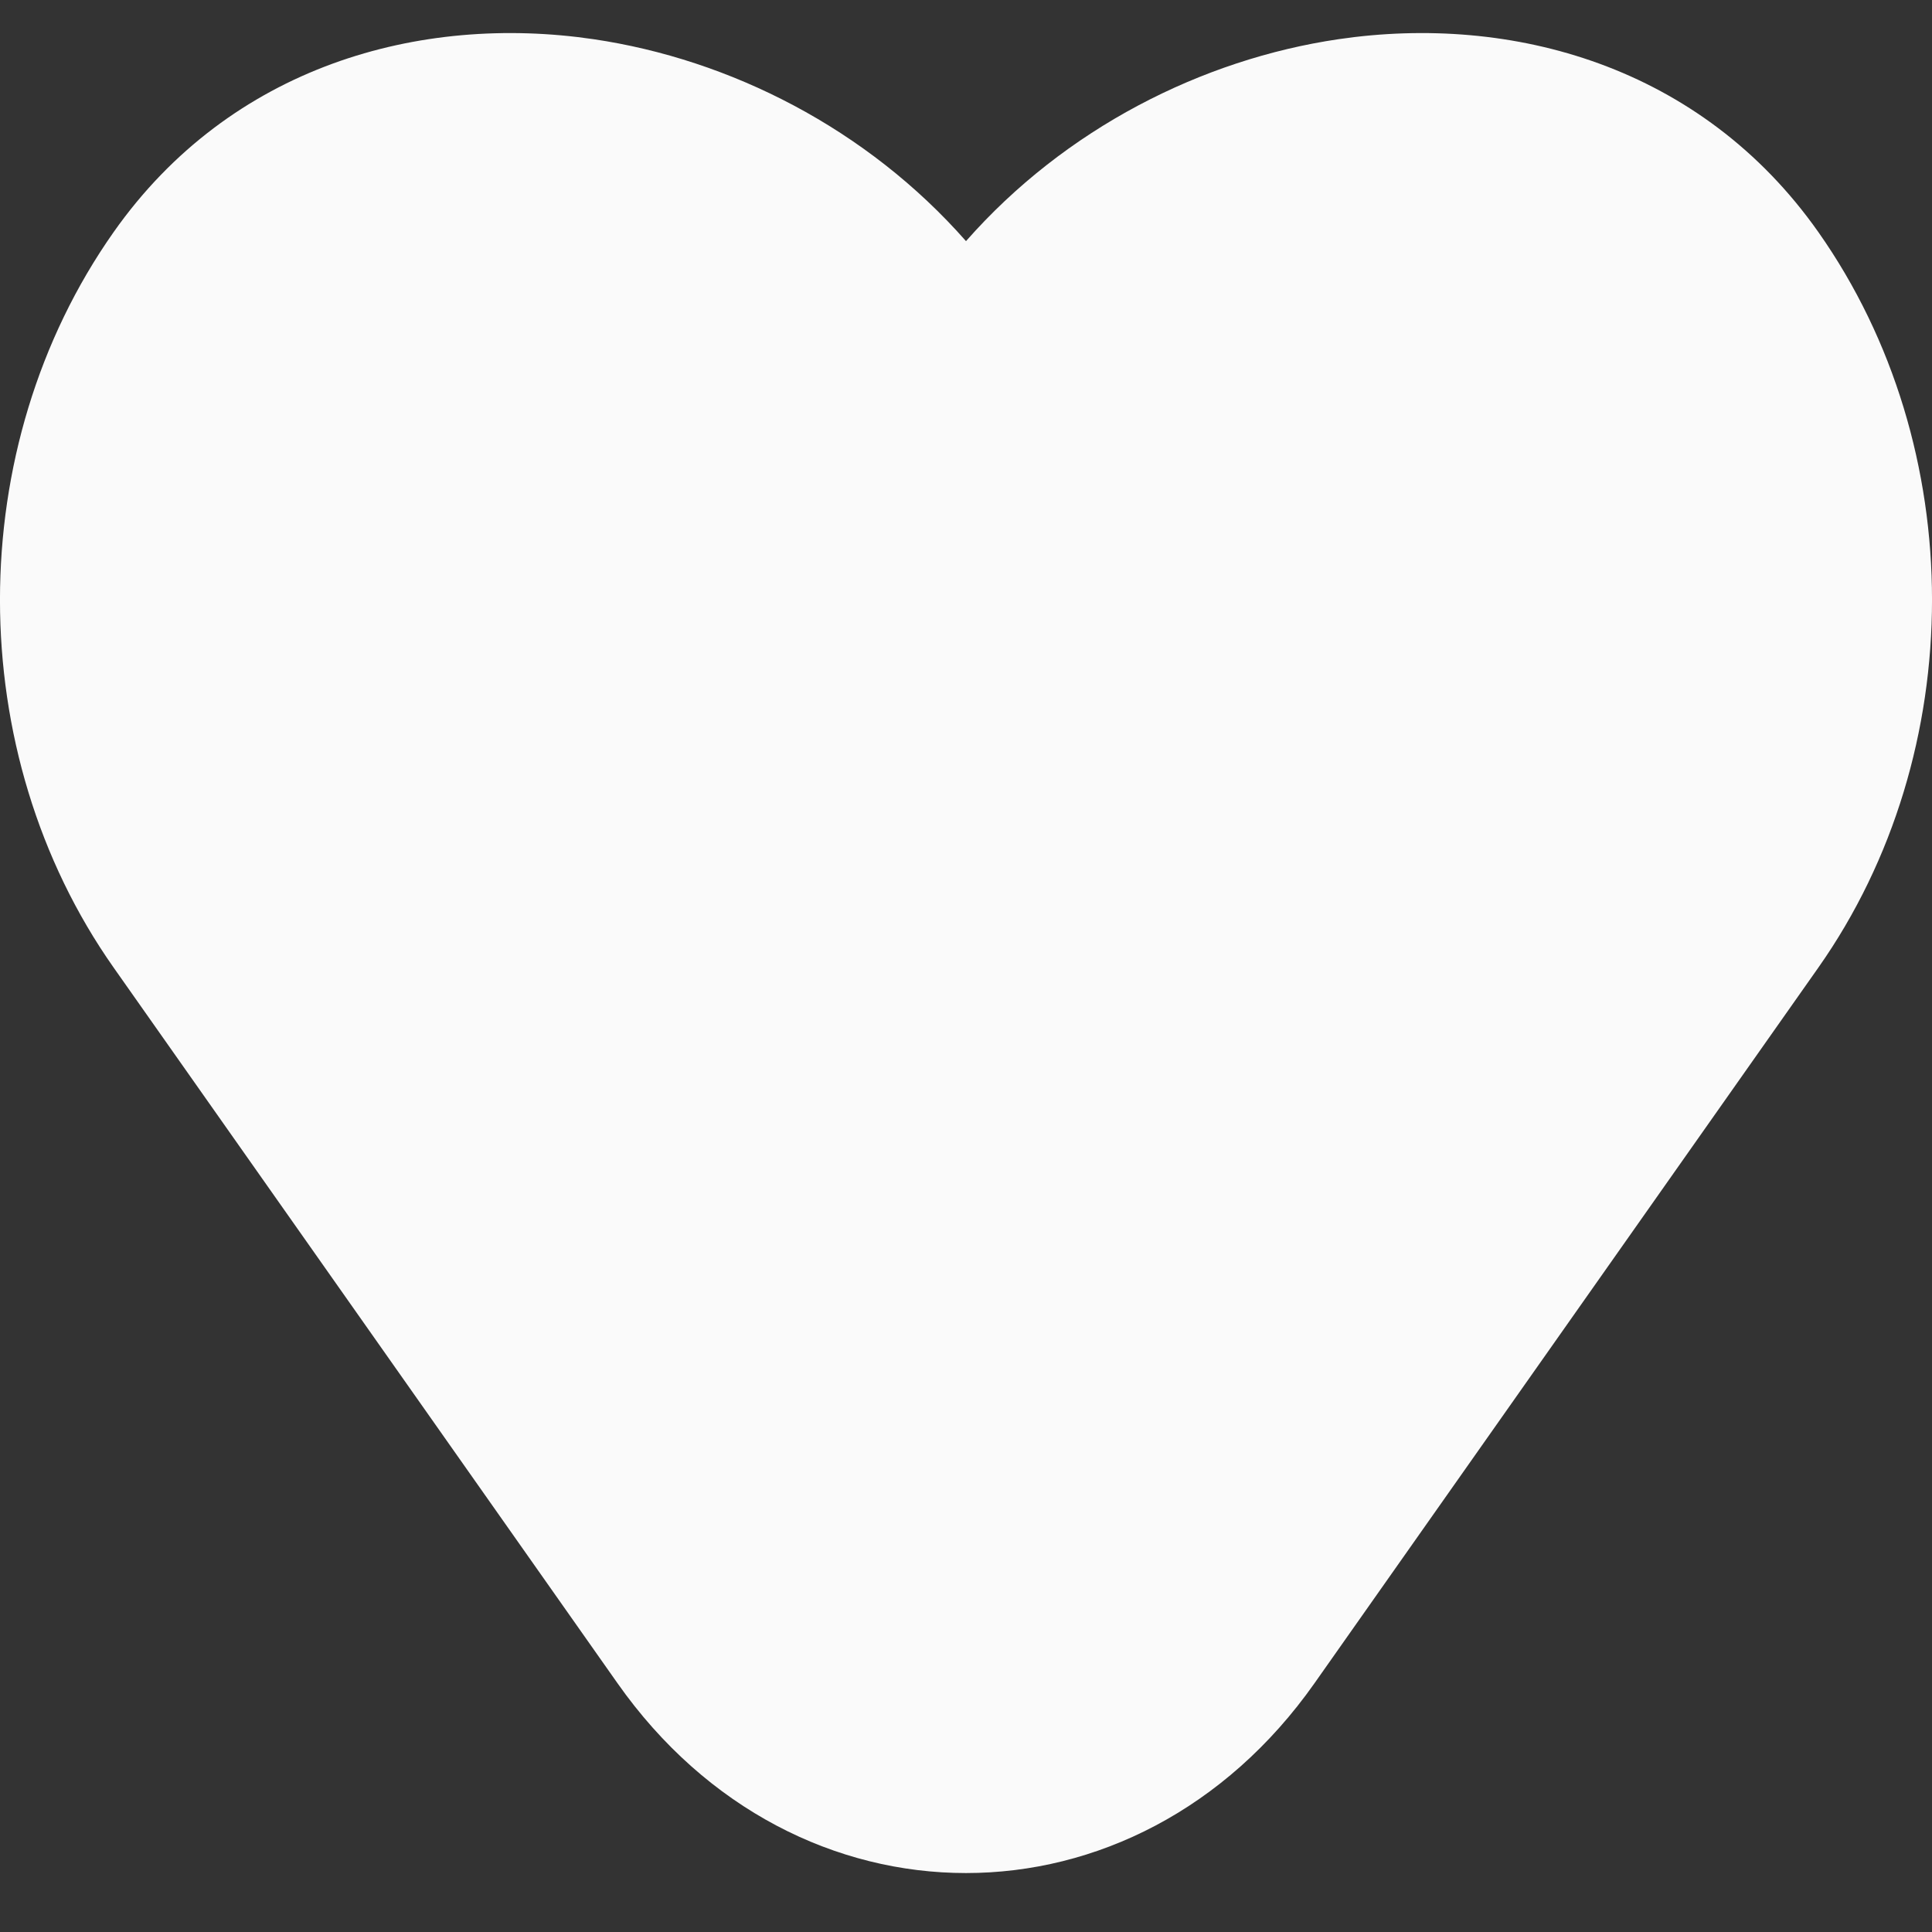 <svg width="21" height="21" viewBox="0 0 21 21" fill="none" xmlns="http://www.w3.org/2000/svg">
<rect x="0" y="0" width="21" height="21" fill="#333333" stroke="none"/>
<path d="M14.549 0.426C13.064 0.645 11.576 1.398 10.5 2.621C9.424 1.398 7.936 0.645 6.451 0.426C4.566 0.149 2.508 0.715 1.235 2.523C-0.412 4.863 -0.412 8.177 1.235 10.517L6.712 18.296C8.648 21.047 12.352 21.047 14.288 18.296L19.765 10.517C21.412 8.177 21.412 4.863 19.765 2.523C18.492 0.715 16.434 0.149 14.549 0.426Z" fill="#FAFAFA"/>
</svg>
